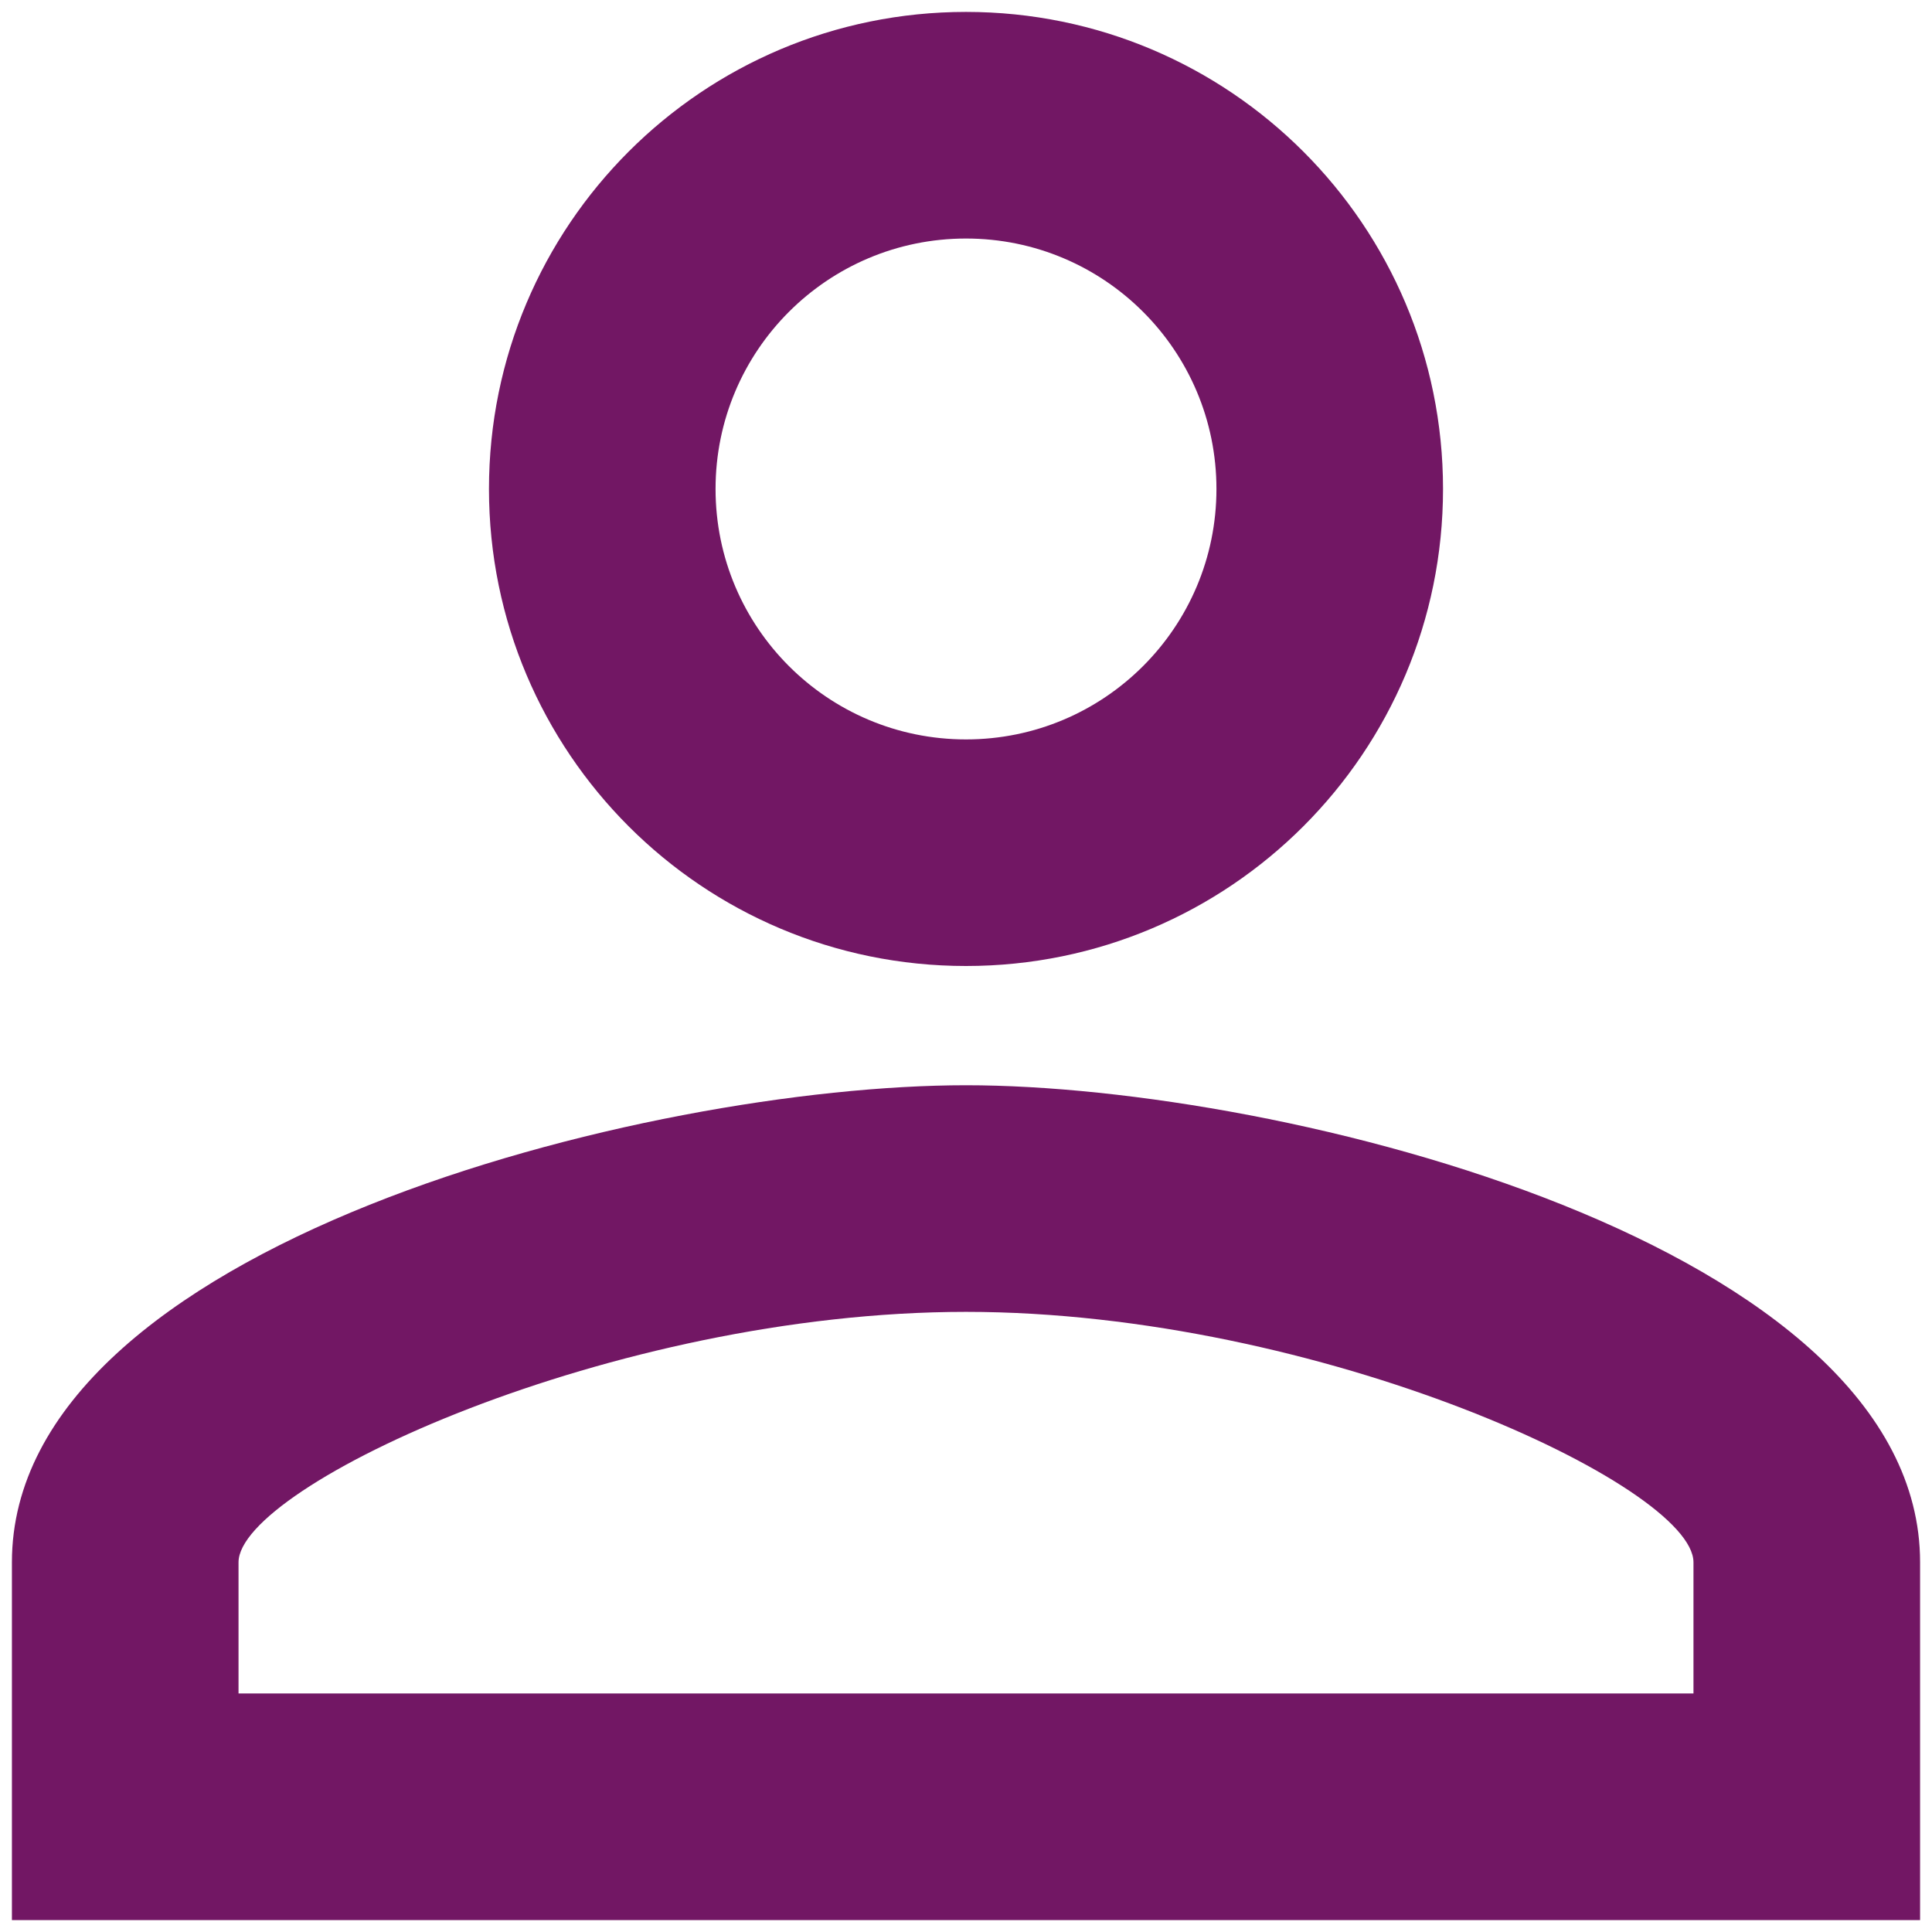 <svg width="54" height="54" viewBox="0 0 54 54" fill="none" xmlns="http://www.w3.org/2000/svg">
<path d="M27 6.667C30.867 6.667 34 9.8 34 13.667C34 17.533 30.867 20.667 27 20.667C23.133 20.667 20 17.533 20 13.667C20 9.8 23.133 6.667 27 6.667ZM27 36.667C36.9 36.667 47.333 41.533 47.333 43.667V47.333H6.667V43.667C6.667 41.533 17.1 36.667 27 36.667ZM27 0.333C19.633 0.333 13.667 6.3 13.667 13.667C13.667 21.033 19.633 27 27 27C34.367 27 40.333 21.033 40.333 13.667C40.333 6.3 34.367 0.333 27 0.333ZM27 30.333C18.1 30.333 0.333 34.8 0.333 43.667V53.667H53.667V43.667C53.667 34.8 35.9 30.333 27 30.333Z" fill="#721764"/>
</svg>
